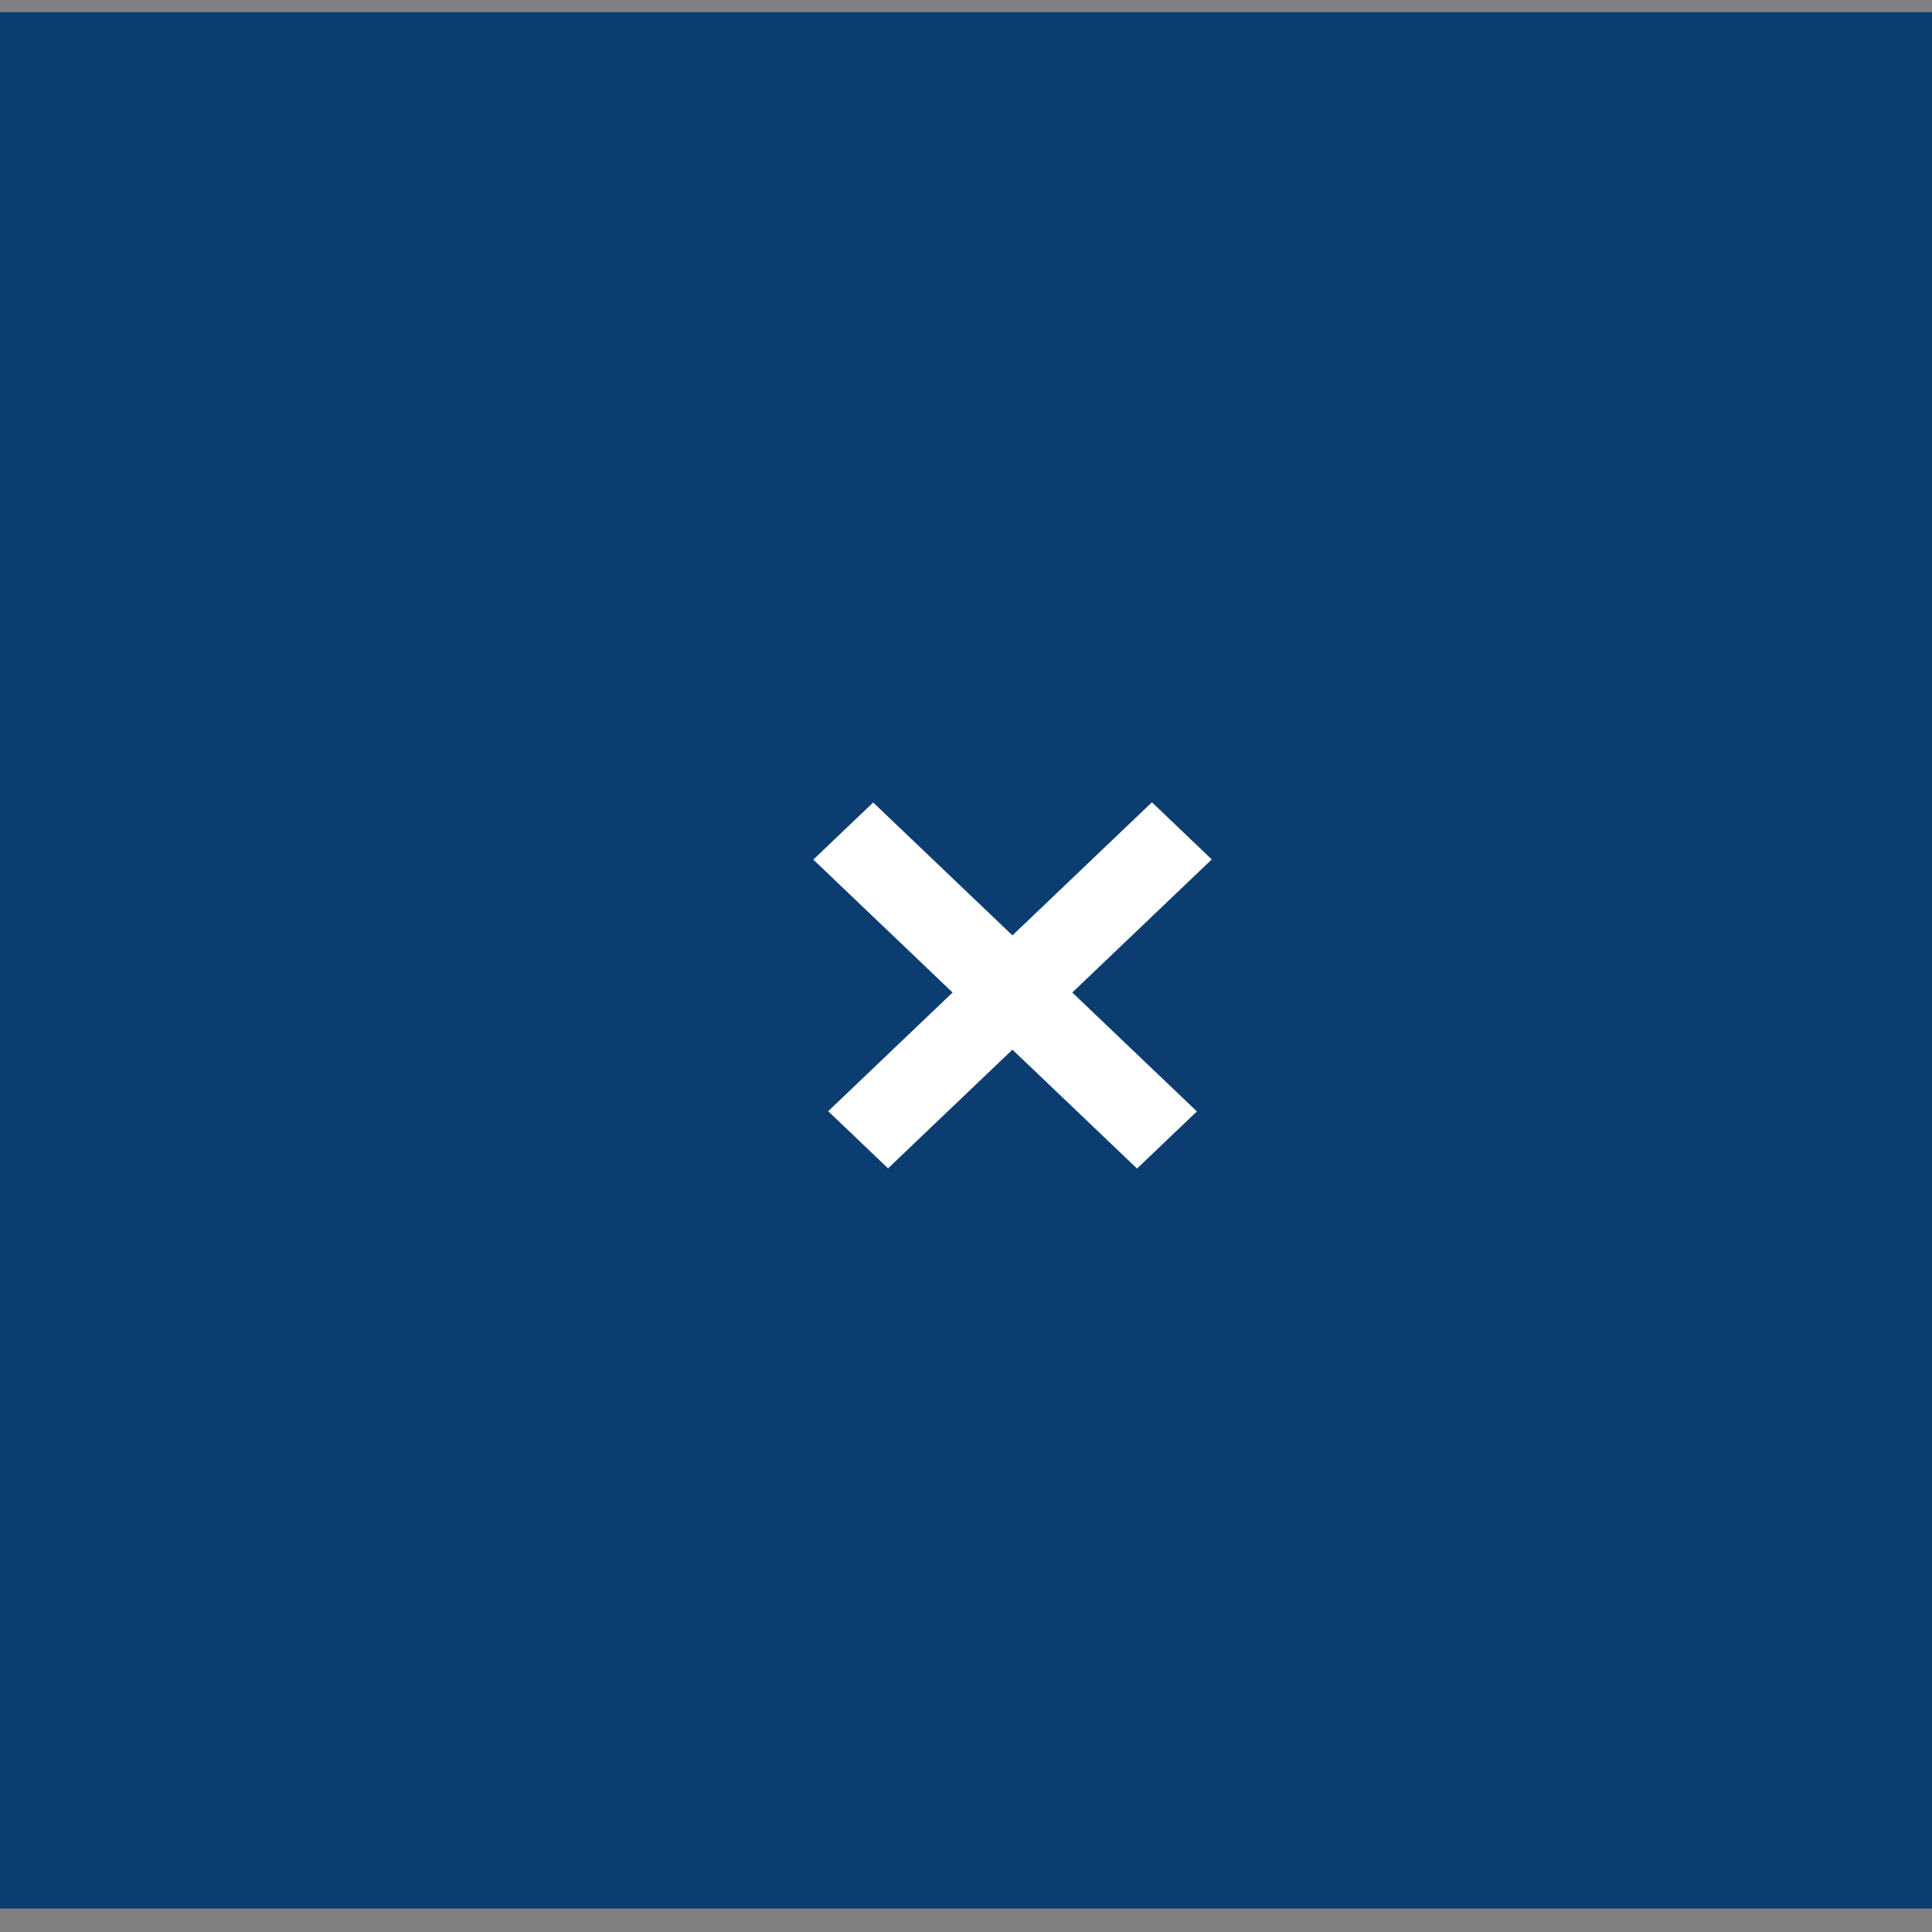 <svg width="70" height="70" viewBox="0 0 70 70" fill="none" xmlns="http://www.w3.org/2000/svg">
<rect x="0" y="0" width="70" height="70" fill="#808080" stroke="none"/>
<rect y="0.44" width="70" height="68.709" fill="#0B3D71"/>
<line y1="-1.5" x2="16.223" y2="-1.5" transform="matrix(-0.723 -0.69 0.723 -0.69 43.366 40.269)" stroke="white" stroke-width="3"/>
<line y1="-1.5" x2="16.223" y2="-1.5" transform="matrix(-0.723 0.69 -0.723 -0.69 41.736 29.068)" stroke="white" stroke-width="3"/>
</svg>

